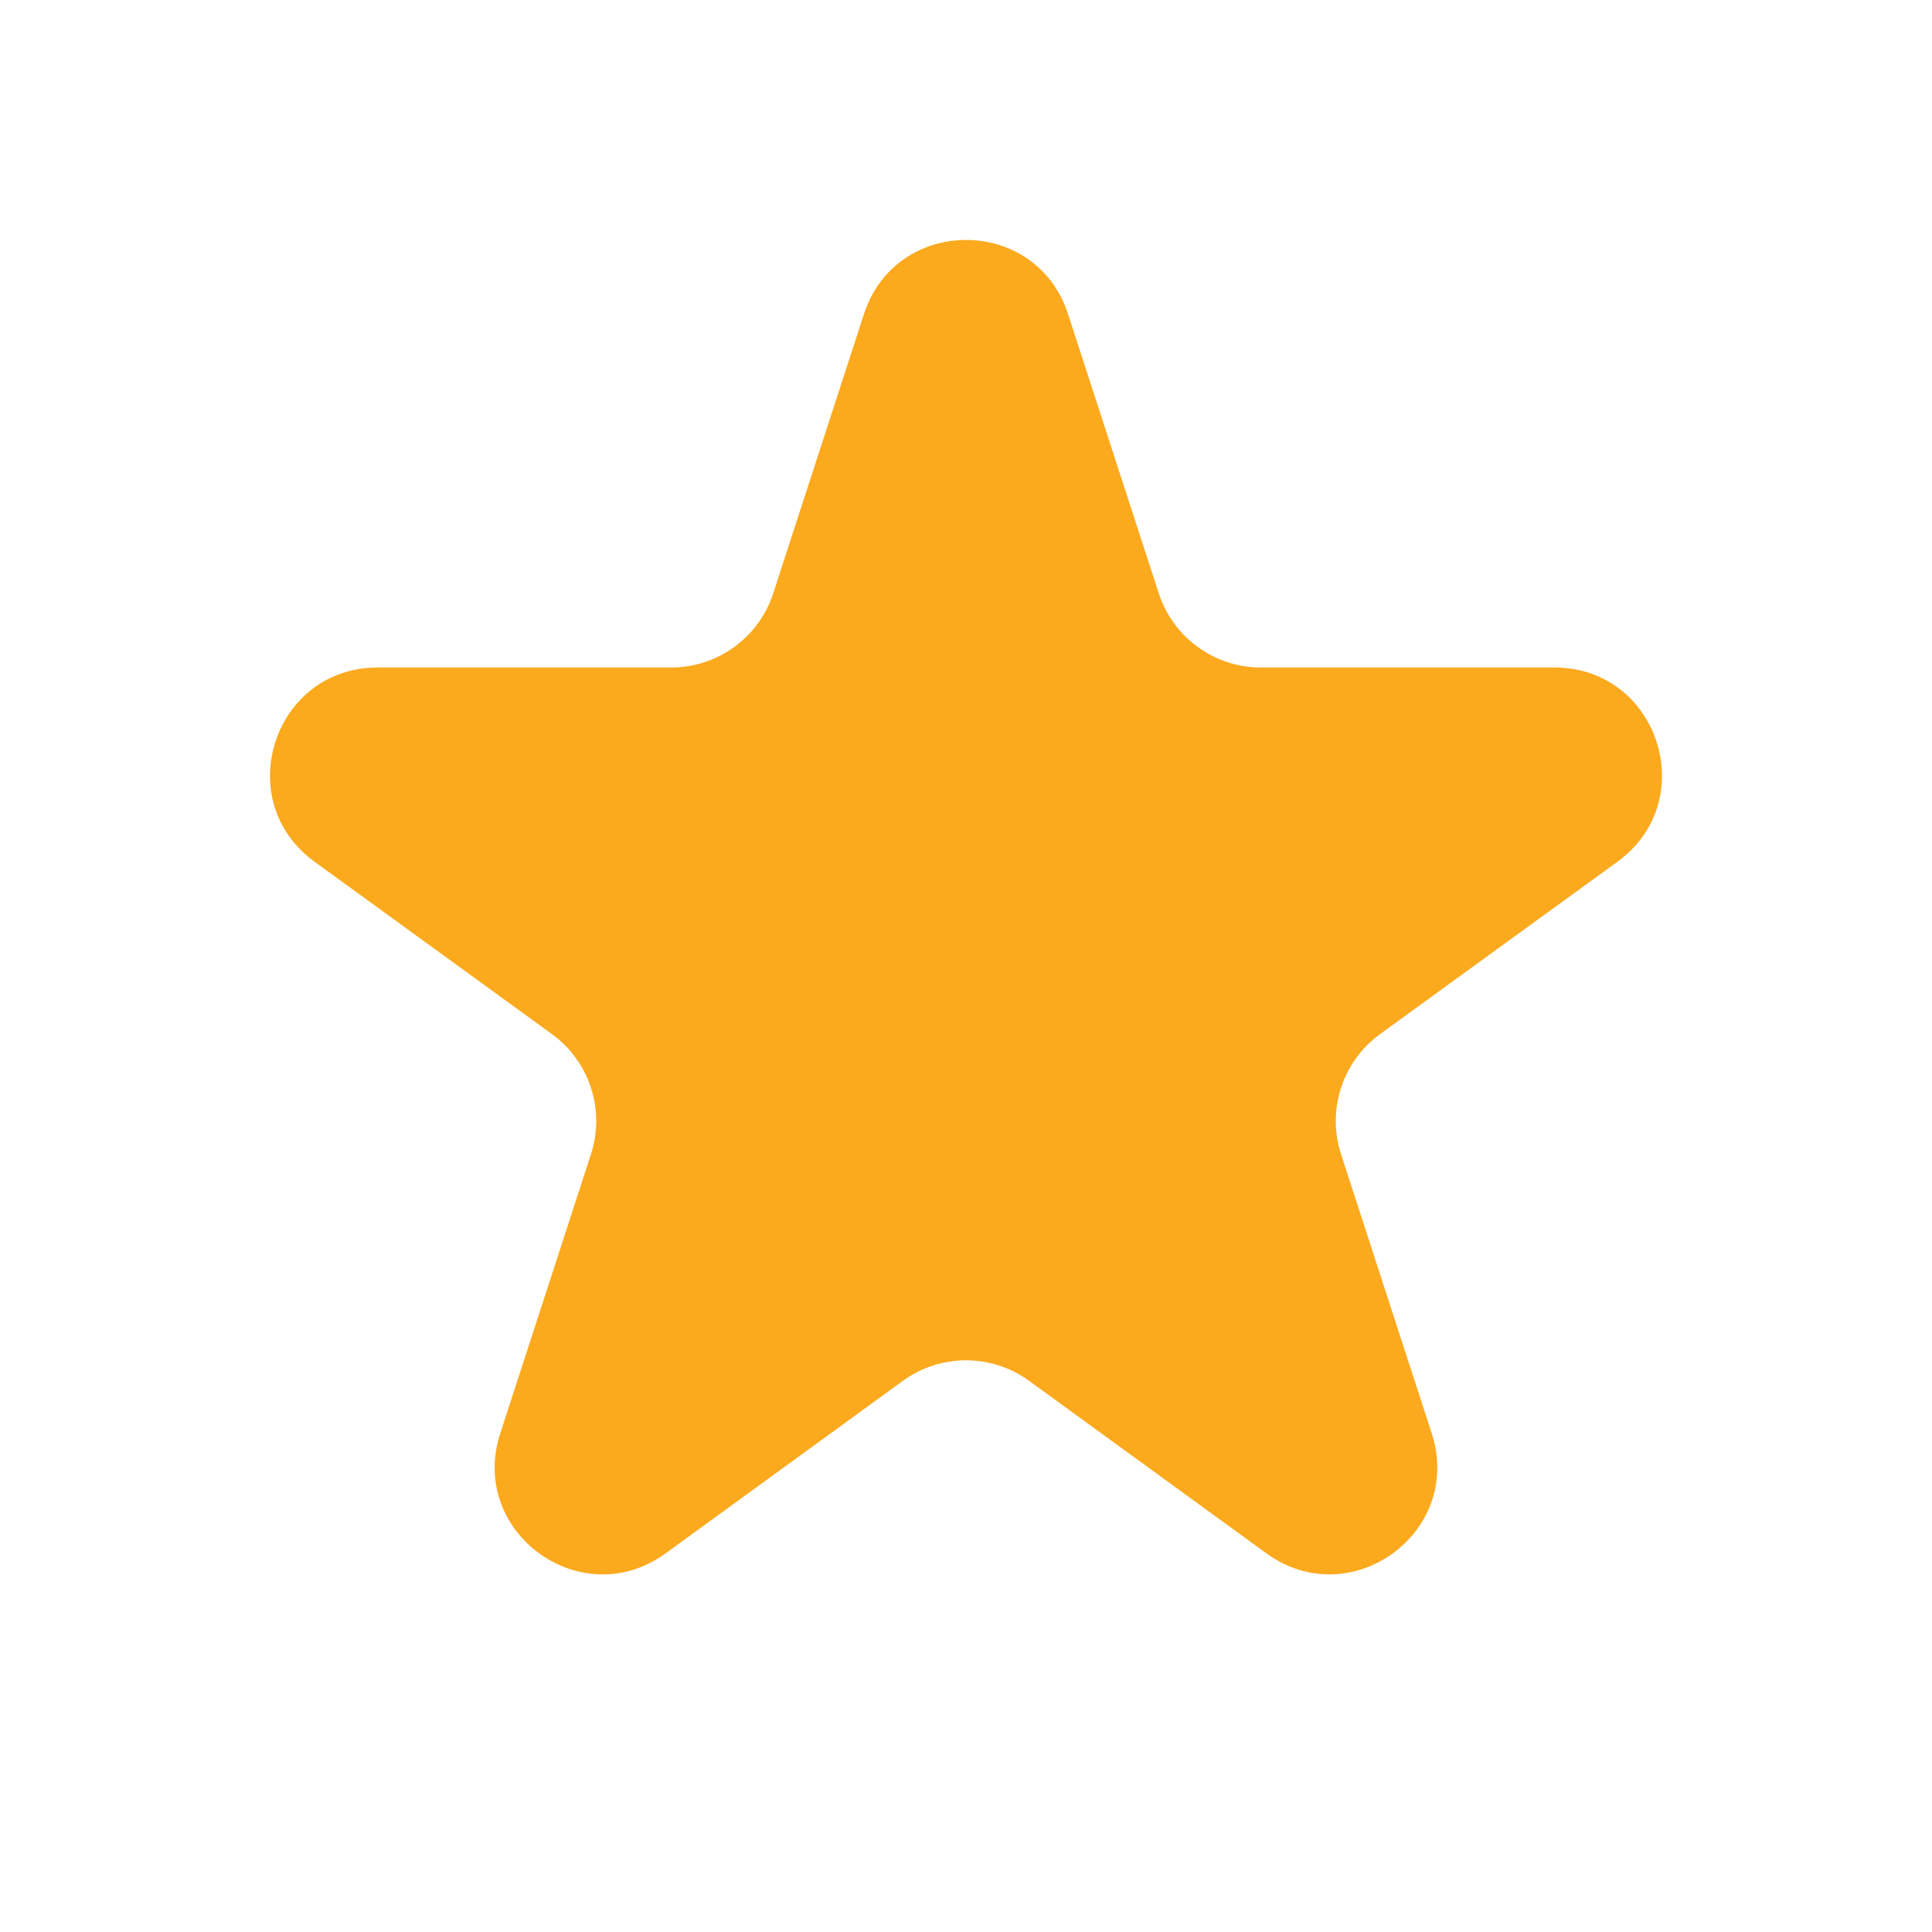 <svg width="18" height="18" viewBox="0 0 18 18" fill="none" xmlns="http://www.w3.org/2000/svg">
<g id="Icon/Outline/star" clip-path="url(#clip0_412_920)">
<path id="Icon" d="M8.049 2.927C8.348 2.005 9.652 2.005 9.951 2.927L10.796 5.528C10.93 5.94 11.314 6.219 11.747 6.219L14.482 6.219C15.451 6.219 15.854 7.458 15.07 8.028L12.857 9.635C12.507 9.89 12.36 10.341 12.494 10.753L13.339 13.354C13.639 14.276 12.584 15.042 11.8 14.473L9.588 12.865C9.237 12.61 8.763 12.61 8.412 12.865L6.2 14.473C5.416 15.042 4.361 14.276 4.661 13.354L5.506 10.753C5.64 10.341 5.493 9.89 5.143 9.635L2.93 8.028C2.146 7.458 2.549 6.219 3.518 6.219L6.253 6.219C6.686 6.219 7.07 5.94 7.204 5.528L8.049 2.927Z" fill="#FBA91D"/>
</g>
<defs>
<clipPath id="clip0_412_920">
<rect width="18" height="18" fill="white"/>
</clipPath>
</defs>
</svg>
